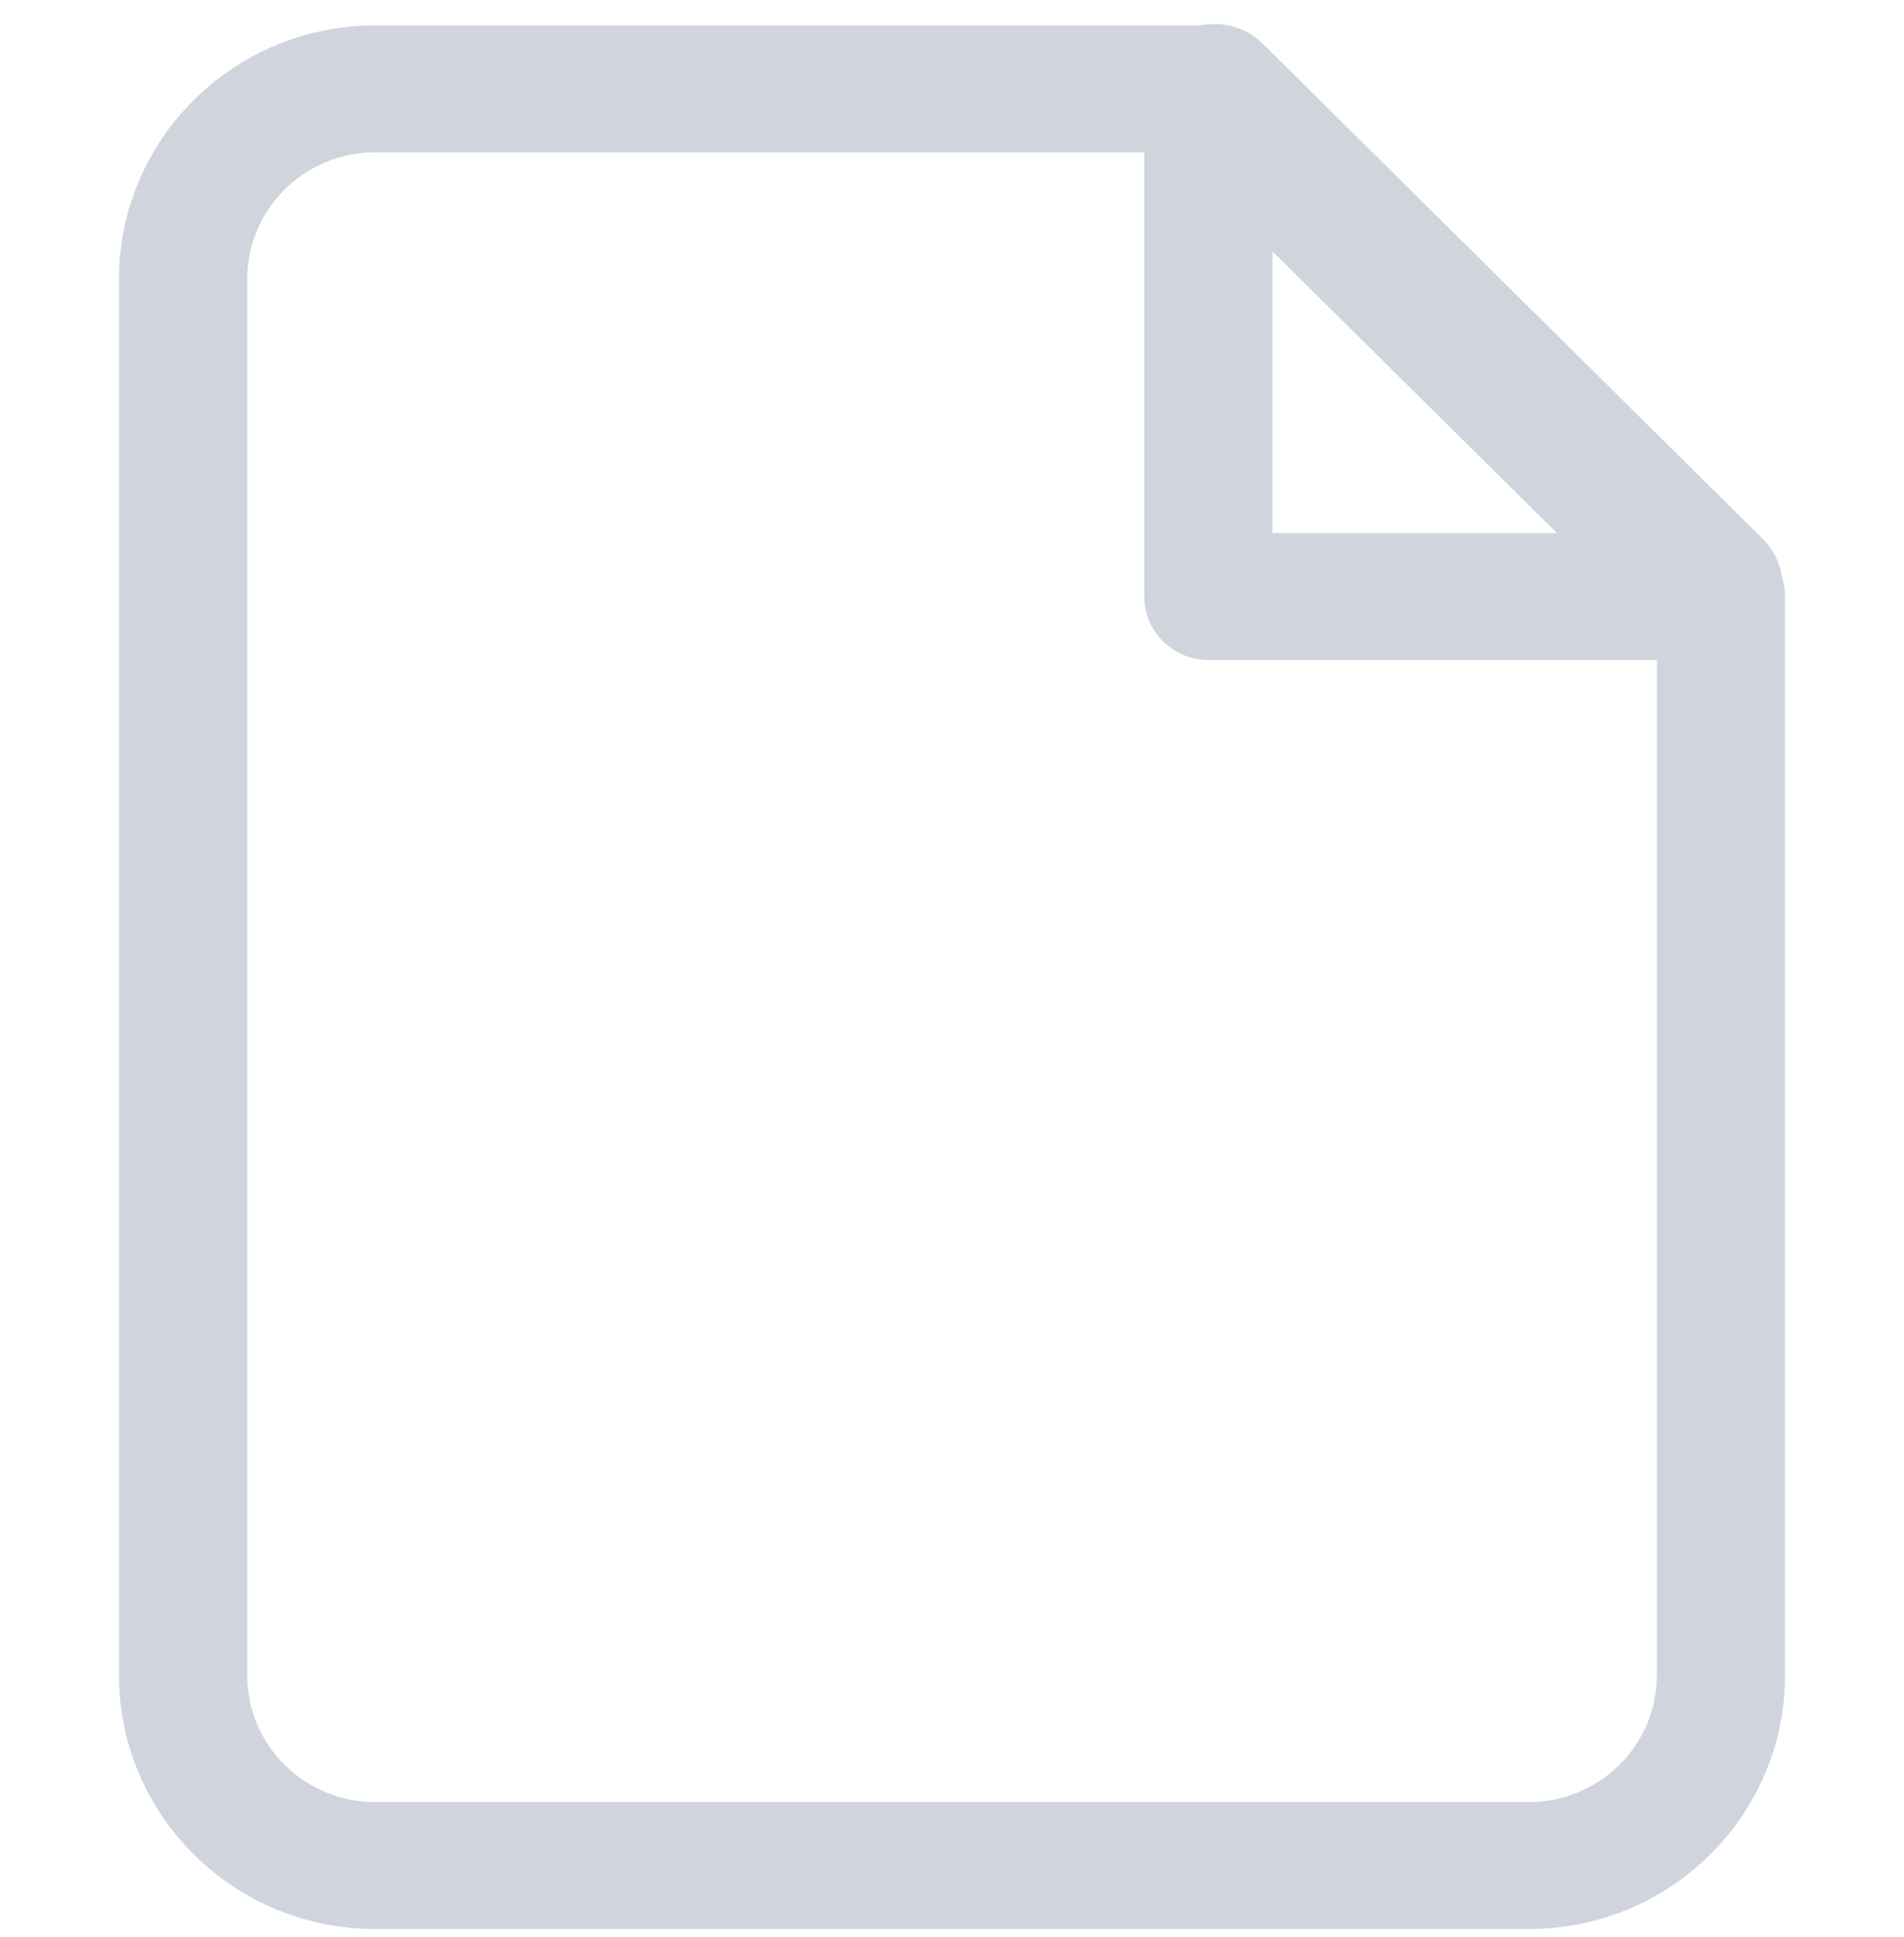 <svg width="60" height="61" viewBox="0 0 60 61" fill="none" xmlns="http://www.w3.org/2000/svg">
<g clip-path="url(#clip0_1419_13956)">
<path d="M48.175 60.758H11.828C7.366 60.758 3.75 57.178 3.75 52.764V8.795C3.75 4.38 7.366 0.8 11.828 0.8H37.802C38.501 0.67 39.244 0.833 39.784 1.368L55.538 16.962C55.889 17.307 56.093 17.741 56.159 18.191C56.221 18.379 56.25 18.581 56.25 18.788V52.764C56.252 57.177 52.639 60.756 48.179 60.758H48.175ZM40.097 7.917V16.79H49.063L40.097 7.917ZM52.215 20.787H38.079C37.544 20.787 37.03 20.576 36.651 20.201C36.272 19.826 36.059 19.318 36.059 18.788V4.797H11.828C11.297 4.797 10.772 4.901 10.282 5.102C9.792 5.303 9.347 5.597 8.972 5.968C8.597 6.339 8.3 6.78 8.097 7.265C7.894 7.75 7.789 8.27 7.789 8.794V52.764C7.789 54.97 9.597 56.759 11.827 56.759H48.173C49.244 56.759 50.272 56.338 51.029 55.589C51.787 54.84 52.213 53.824 52.213 52.764V20.787H52.215Z" fill="#D0D5DD"/>
</g>
<defs>
<clipPath id="clip0_1419_13956">
<rect width="60" height="60" fill="white" transform="translate(0 0.758)"/>
</clipPath>
</defs>
</svg>
